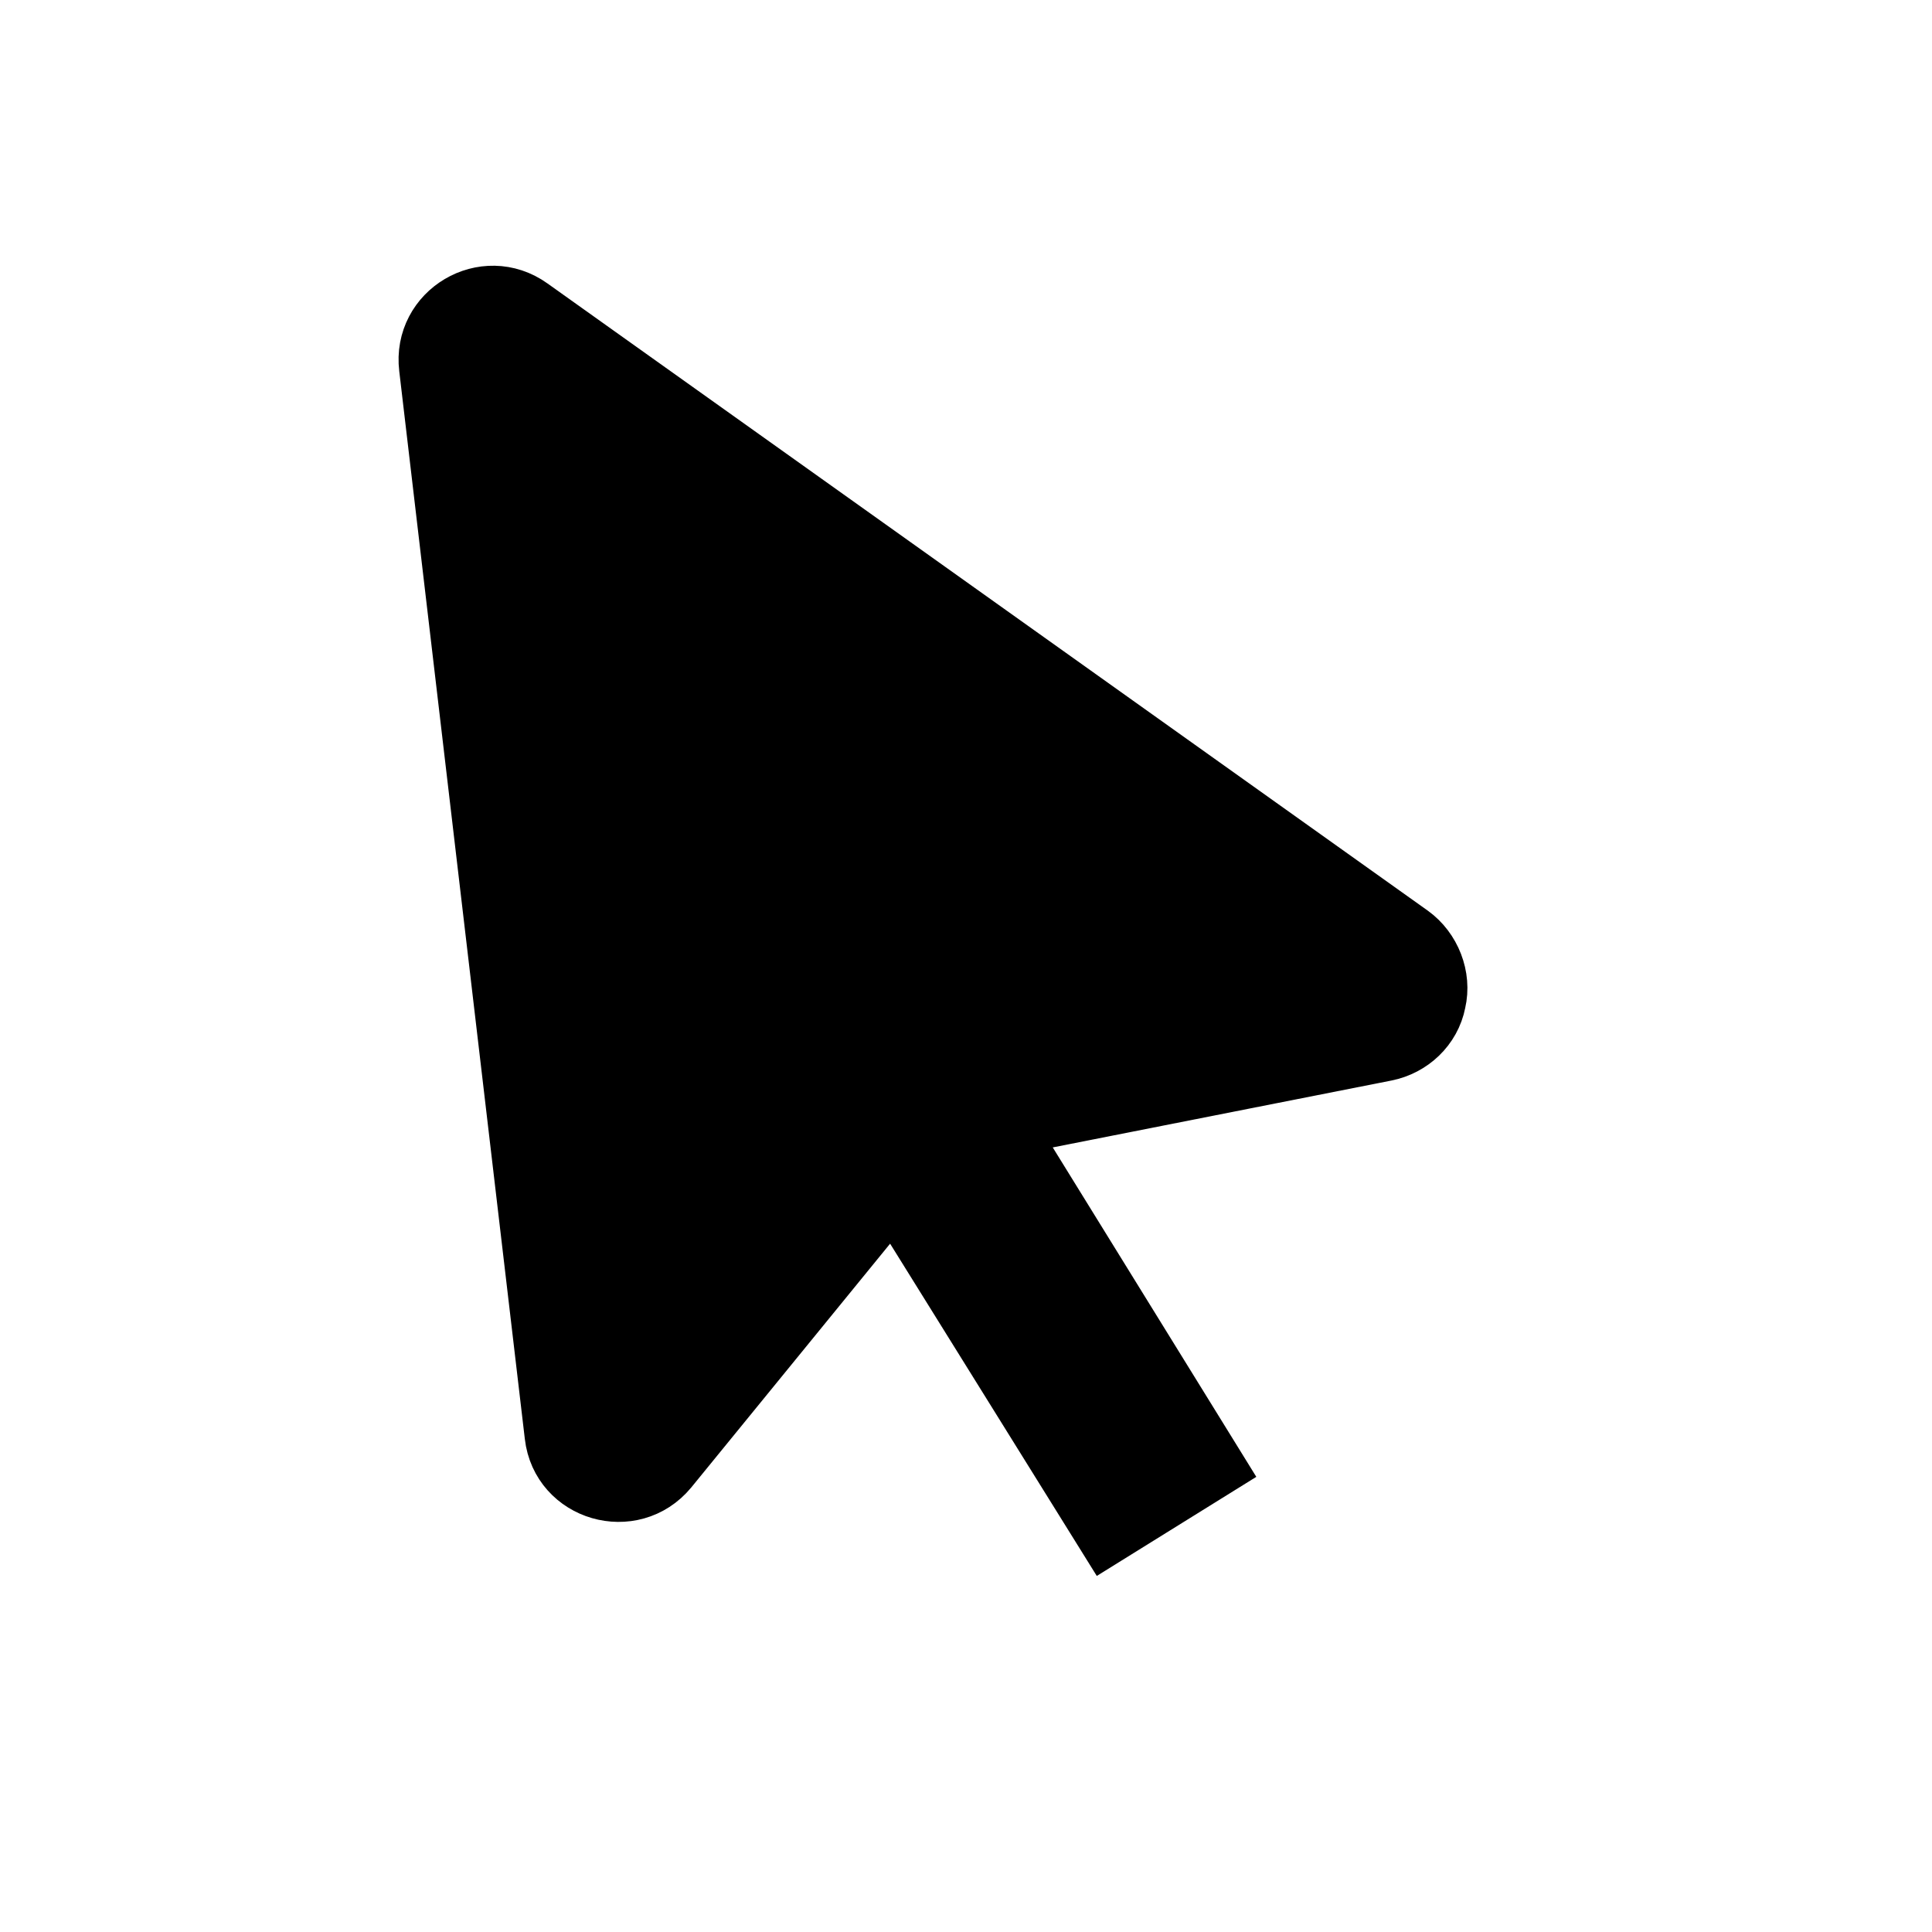 <?xml version="1.0" encoding="UTF-8" standalone="no"?>
<svg
   width="24px"
   height="24px"
   fill="#000000"
   version="1.1"
   viewBox="0 0 24 24"
   id="svg1"
   sodipodi:docname="pointer.svg"
   inkscape:version="1.3 (0e150ed6c4, 2023-07-21)"
   xmlns:inkscape="http://www.inkscape.org/namespaces/inkscape"
   xmlns:sodipodi="http://sodipodi.sourceforge.net/DTD/sodipodi-0.dtd"
   xmlns="http://www.w3.org/2000/svg"
   xmlns:svg="http://www.w3.org/2000/svg">
  <defs
     id="defs1" />
  <sodipodi:namedview
     id="namedview1"
     pagecolor="#ffffff"
     bordercolor="#000000"
     borderopacity="0.25"
     inkscape:showpageshadow="2"
     inkscape:pageopacity="0.0"
     inkscape:pagecheckerboard="0"
     inkscape:deskcolor="#d1d1d1"
     inkscape:zoom="33.5"
     inkscape:cx="10.34"
     inkscape:cy="11.36"
     inkscape:window-width="2560"
     inkscape:window-height="1351"
     inkscape:window-x="3831"
     inkscape:window-y="-9"
     inkscape:window-maximized="1"
     inkscape:current-layer="svg1" />
  <path
     d="M 17.82,12.44 C 17.89,12.14 17.76,11.81 17.51,11.63 L 6.575,3.839 C 6.024,3.444 5.266,3.892 5.347,4.566 L 6.907,17.83 C 6.985,18.51 7.848,18.76 8.286,18.23 L 11.1,14.78 13.75,19.04 15.07,18.22 12.45,13.98 17.21,13.04 C 17.51,12.98 17.76,12.75 17.82,12.44 Z"
     stroke="#000000"
     id="path1"
     style="stroke-width:0.78" />
</svg>
